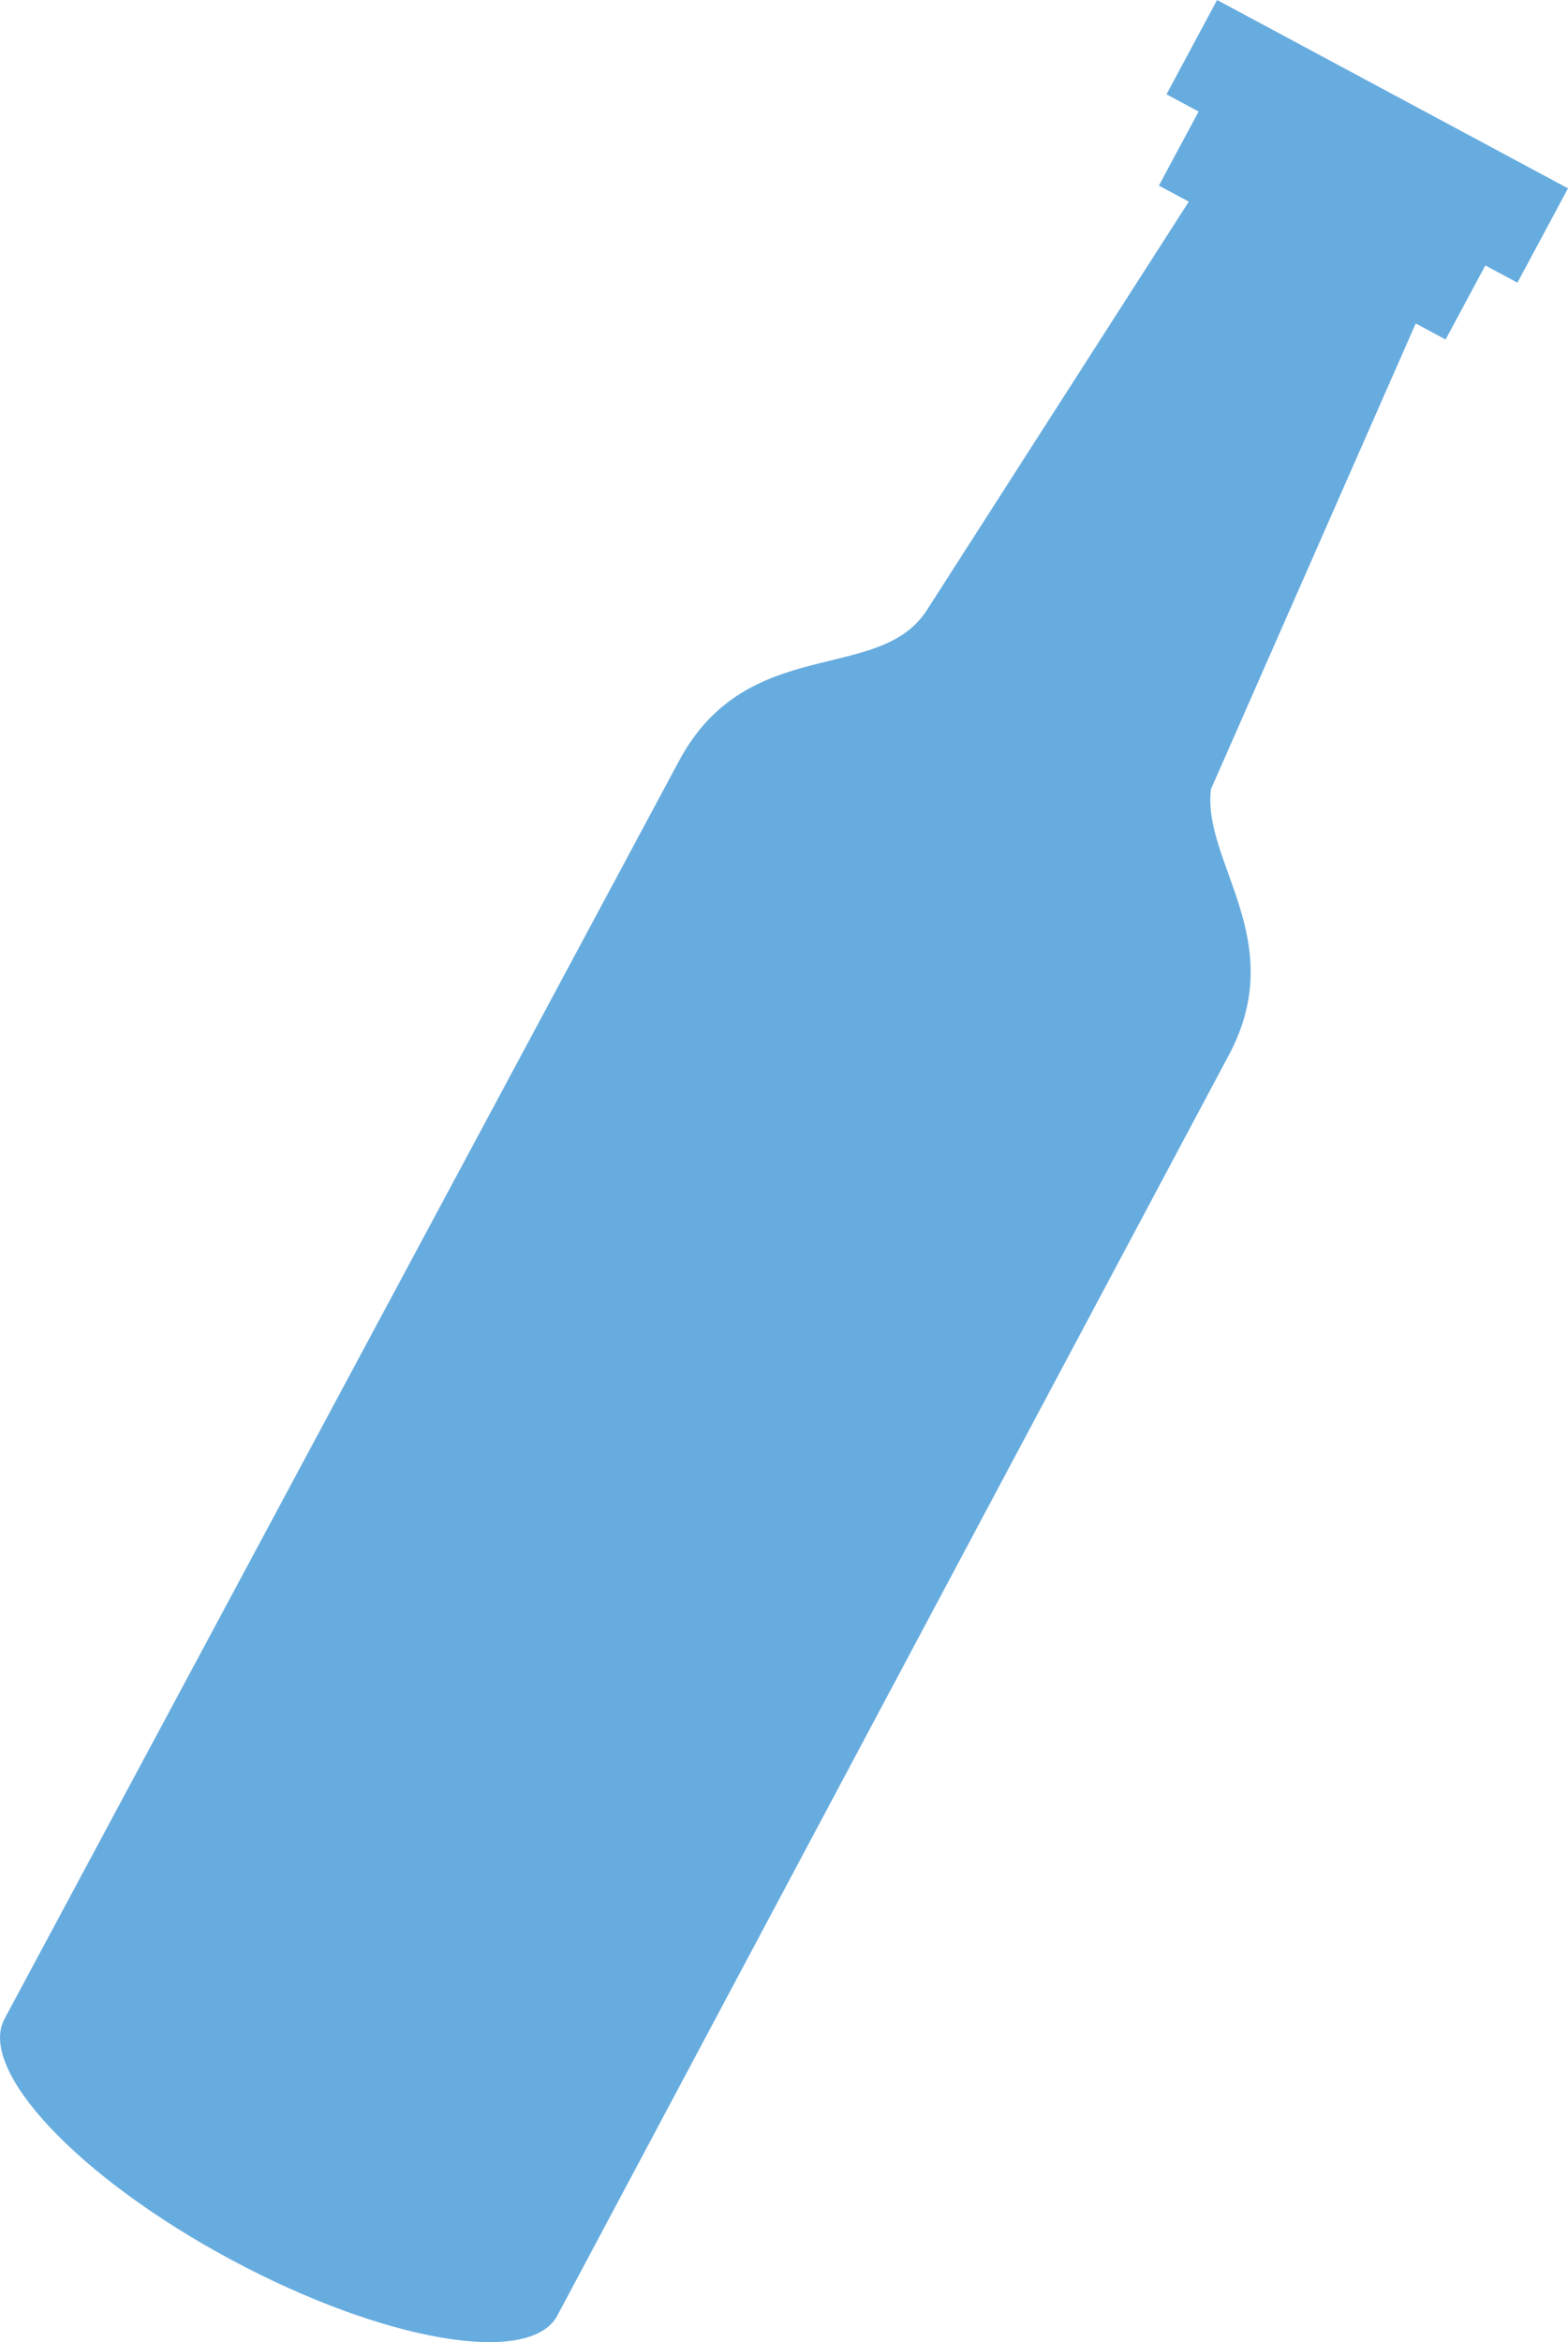 <?xml version="1.0" encoding="UTF-8"?>
<svg id="_レイヤー_2" data-name="レイヤー 2" xmlns="http://www.w3.org/2000/svg" viewBox="0 0 275.96 411.98">
  <defs>
    <style>
      .cls-1 {
        fill: #67acdf;
      }
    </style>
  </defs>
  <g id="_レイヤー_1-2" data-name="レイヤー 1">
    <path class="cls-1" d="M214.2,0l-8.9,16.59,5.65,3.03-6.99,13.03,5.26,2.82-46.11,71.87c-8.37,13.04-31.55,4.05-43.58,26.46L.79,355.12c-4.82,8.99,13.05,27.96,39.91,42.37,26.87,14.41,52.56,18.81,57.38,9.83l118.14-221.64c10.87-20.27-4.65-33.94-3.1-46.86l36.04-81.92,5.26,2.82,6.99-13.03,5.65,3.03,8.9-16.59L214.2,0Z"/>
  </g>
</svg>